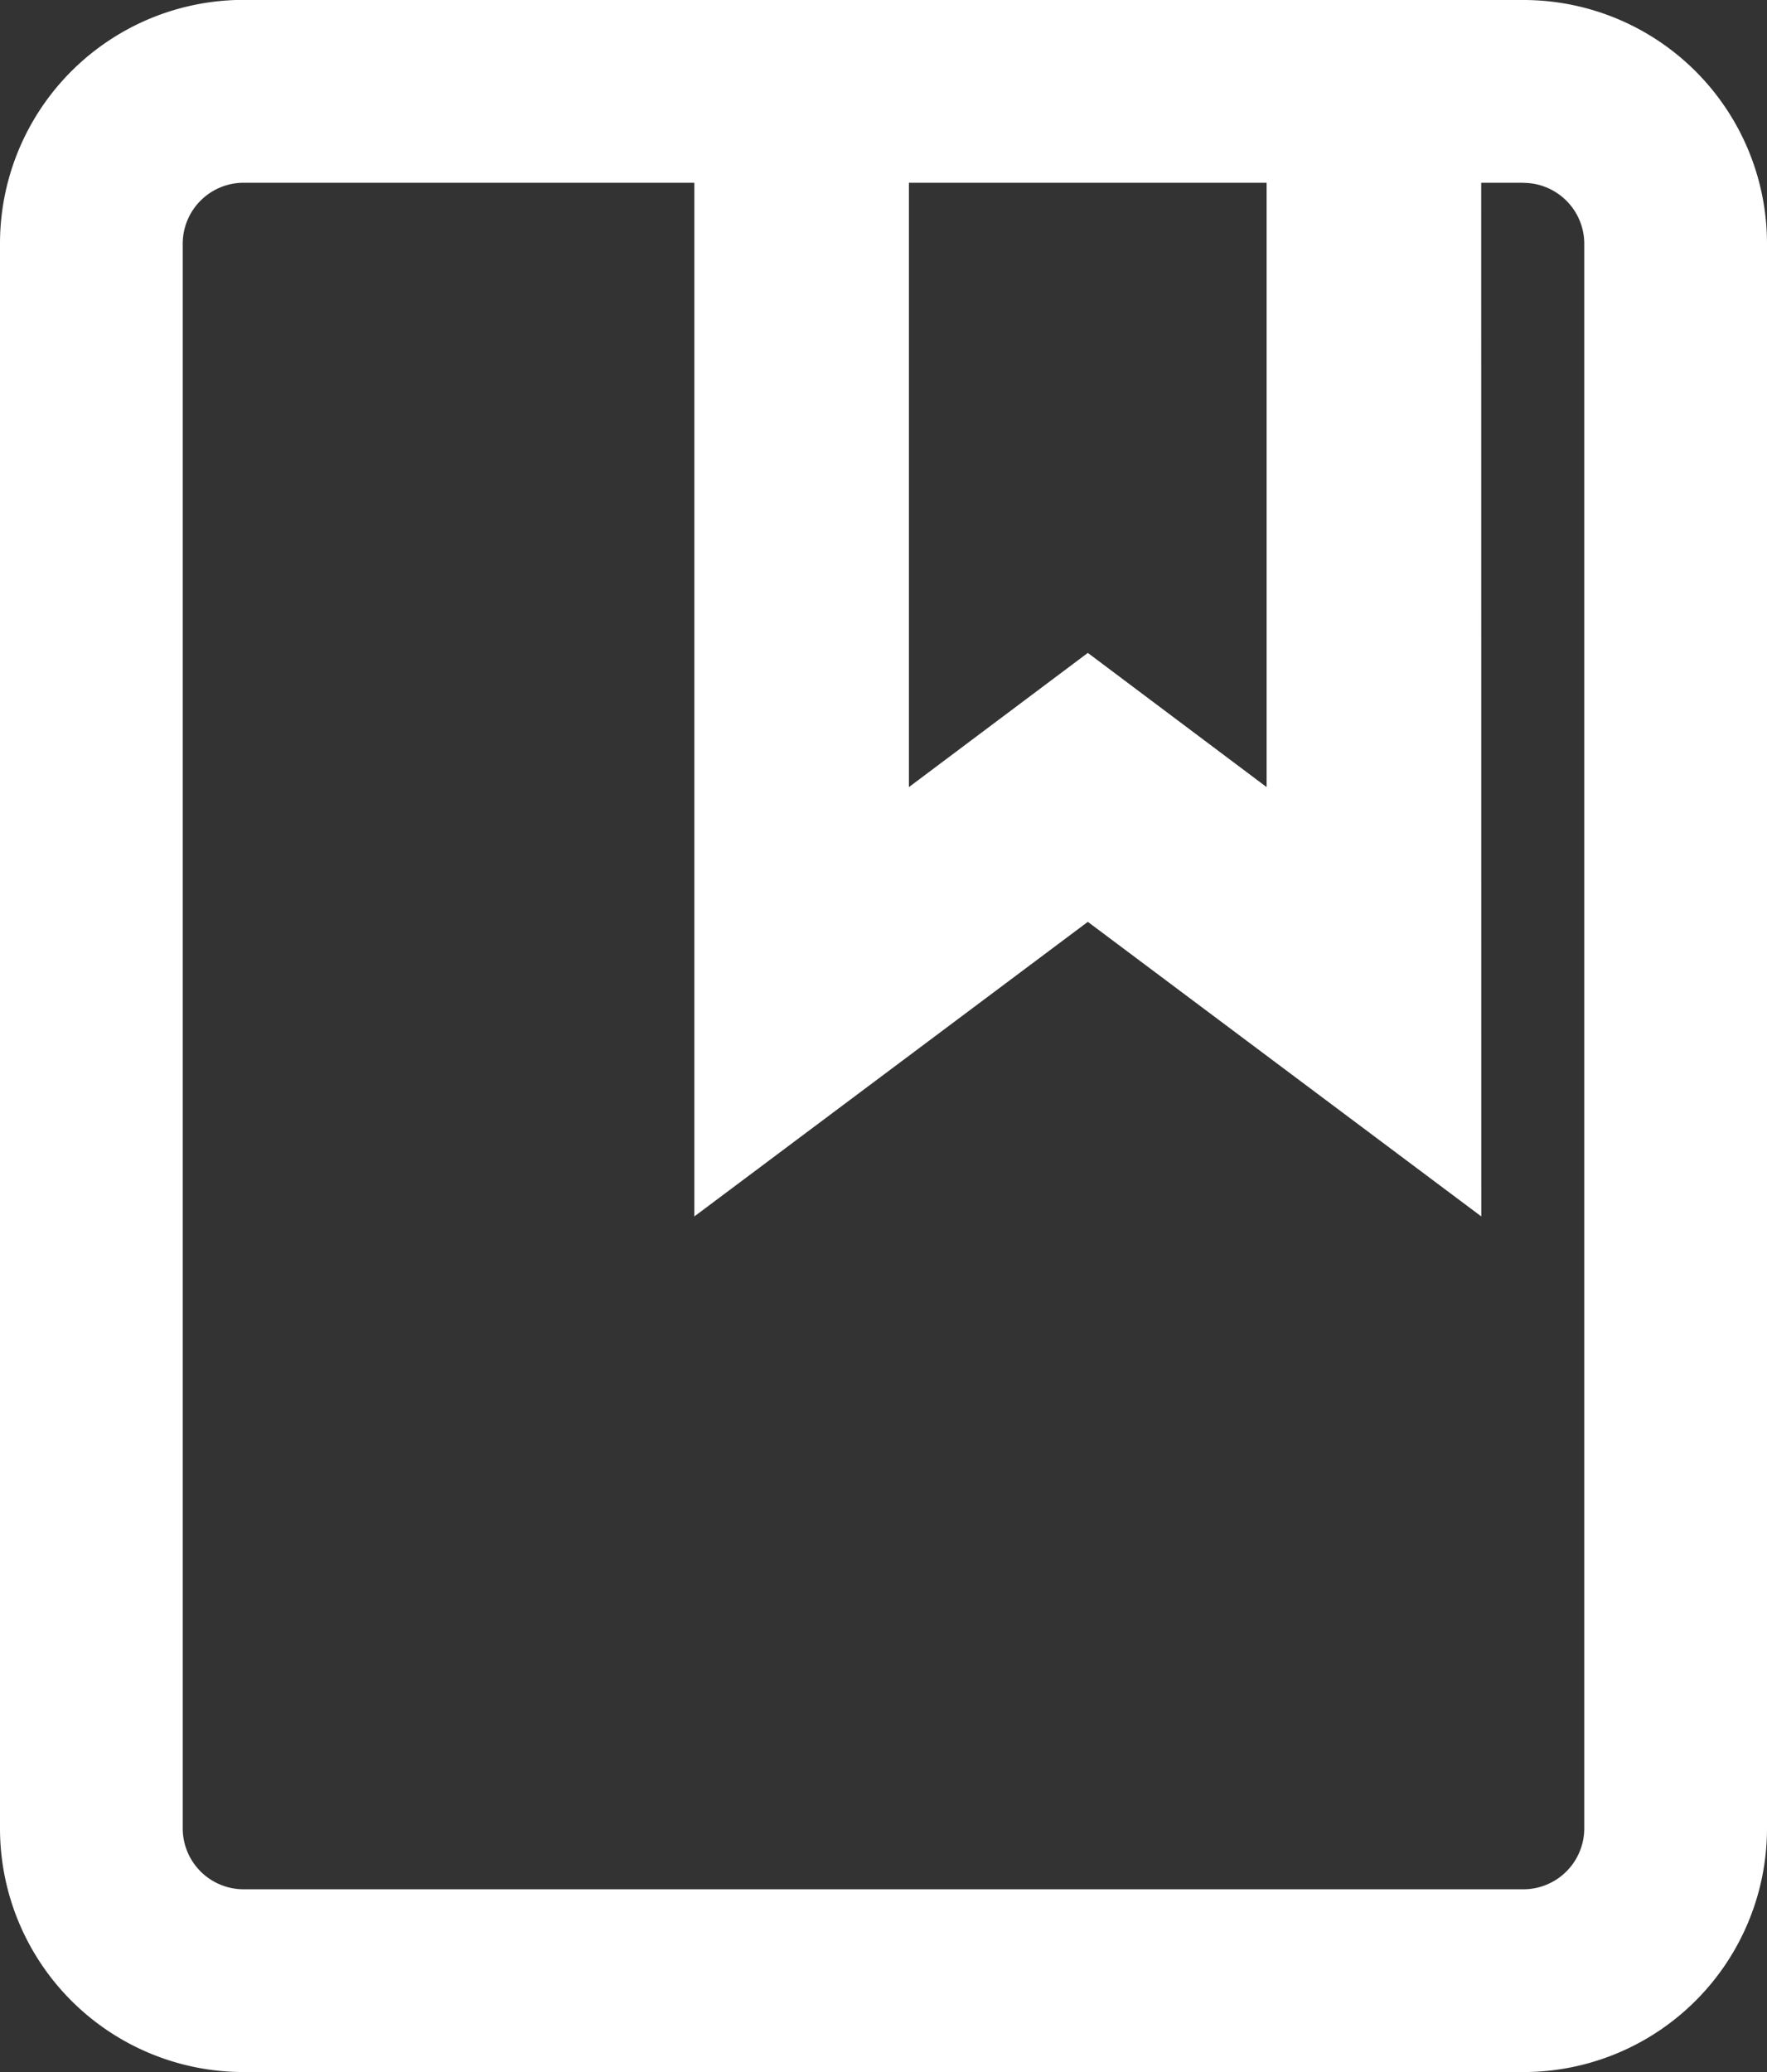 <svg xmlns="http://www.w3.org/2000/svg" width="16.198" height="18.991" viewBox="0 0 16.198 18.991"><rect x="0" y="0" width="16.198" height="18.991" fill="#333333" stroke="none"/><path d="M105.464,20.676a.559.559,0,0,1,.559.559V35.757a.559.559,0,0,1-.559.559H93.734a.559.559,0,0,1-.559-.559V21.234a.559.559,0,0,1,.559-.559h11.73m0-1.676H93.734A2.233,2.233,0,0,0,91.5,21.234V35.757a2.233,2.233,0,0,0,2.234,2.234h11.73a2.233,2.233,0,0,0,2.234-2.234V21.234A2.233,2.233,0,0,0,105.464,19Z" transform="translate(-91.5 -19)" fill="#fff"/><path d="M468.514,30.149l-3.607-2.7-3.607,2.7V19h1.967v7.214l1.64-1.23,1.639,1.23V19h1.967Z" transform="translate(-454.935 -19)" fill="#fff"/></svg>